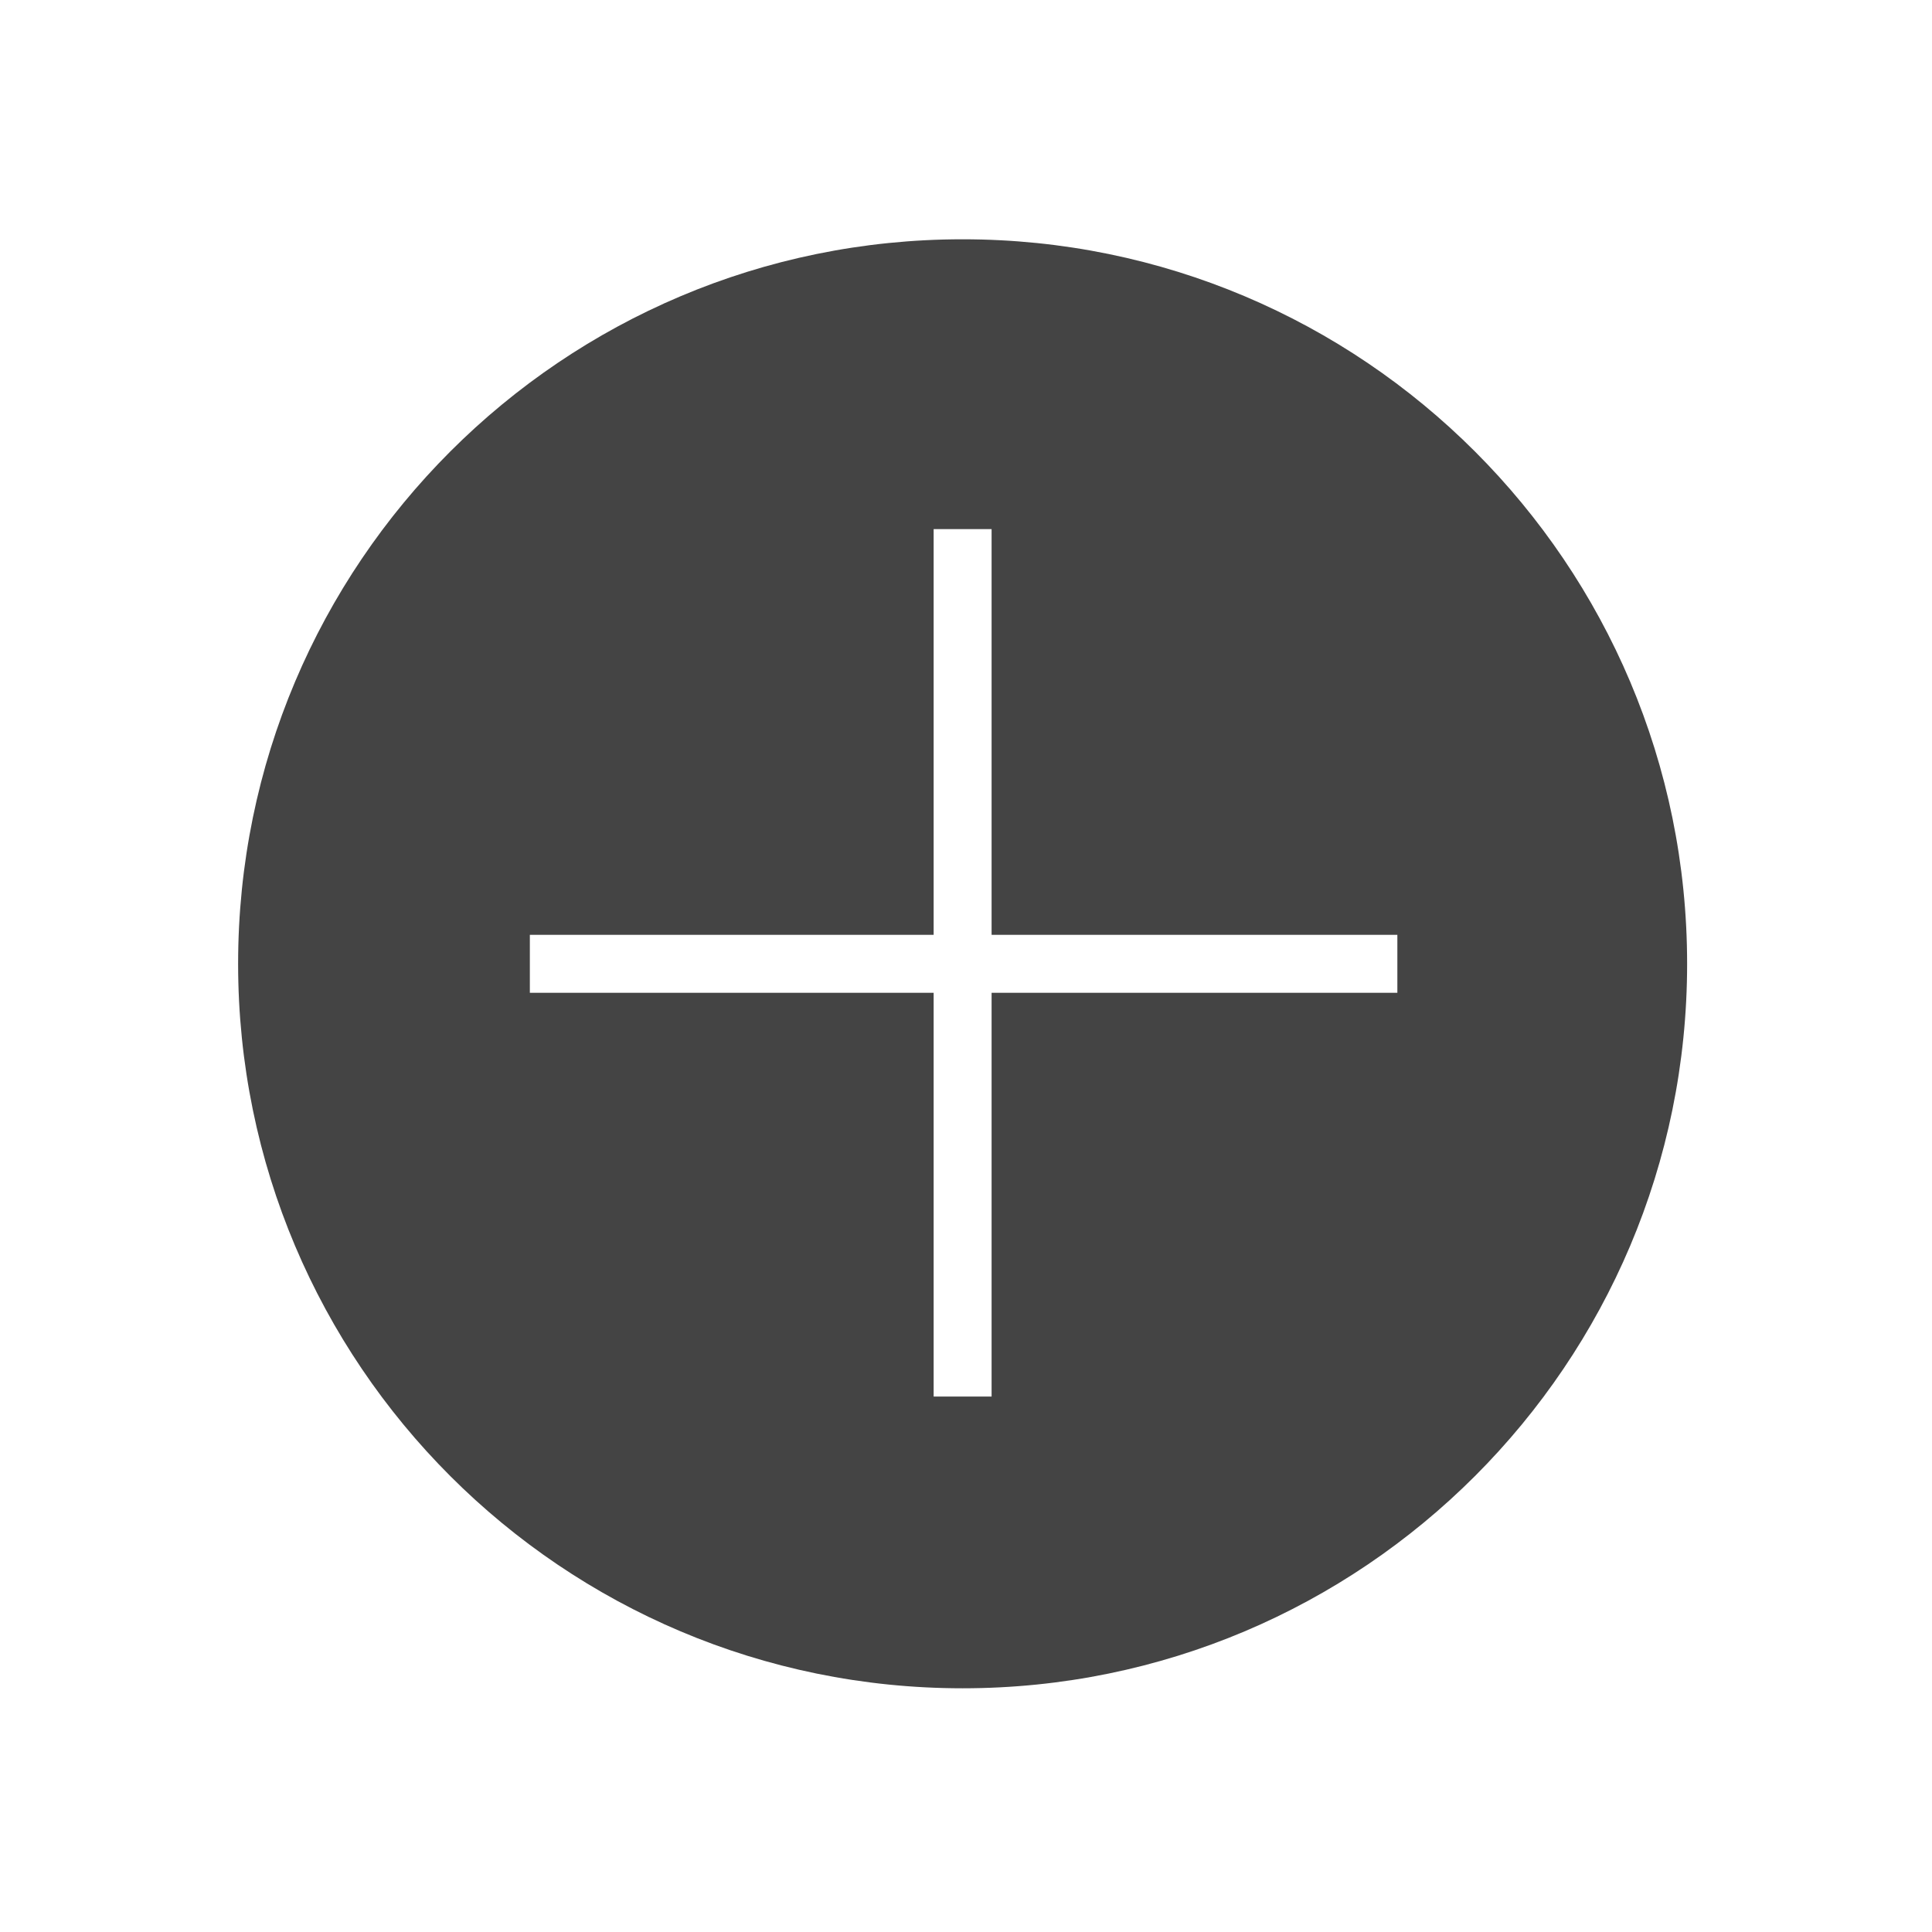 <?xml version="1.0" encoding="utf-8"?>
<!-- Generated by IcoMoon.io -->
<!DOCTYPE svg PUBLIC "-//W3C//DTD SVG 1.1//EN" "http://www.w3.org/Graphics/SVG/1.1/DTD/svg11.dtd">
<svg version="1.1" xmlns="http://www.w3.org/2000/svg" xmlns:xlink="http://www.w3.org/1999/xlink" width="48" height="48" viewBox="0 0 48 48">
<rect fill="#ffffff" x="0" y="0" width="48" height="48"></rect>
<path fill="#444444" d="M23.916 5.945c-9.942 0-18 8.058-18 18s8.058 18 18 18c9.942 0 18-8.058 18-18s-8.058-18-18-18zM34.717 24.665h-10.081v10.032h-1.44v-10.032h-10.032v-1.44h10.032v-10.080h1.44v10.080h10.081v1.44z"></path>
</svg>
